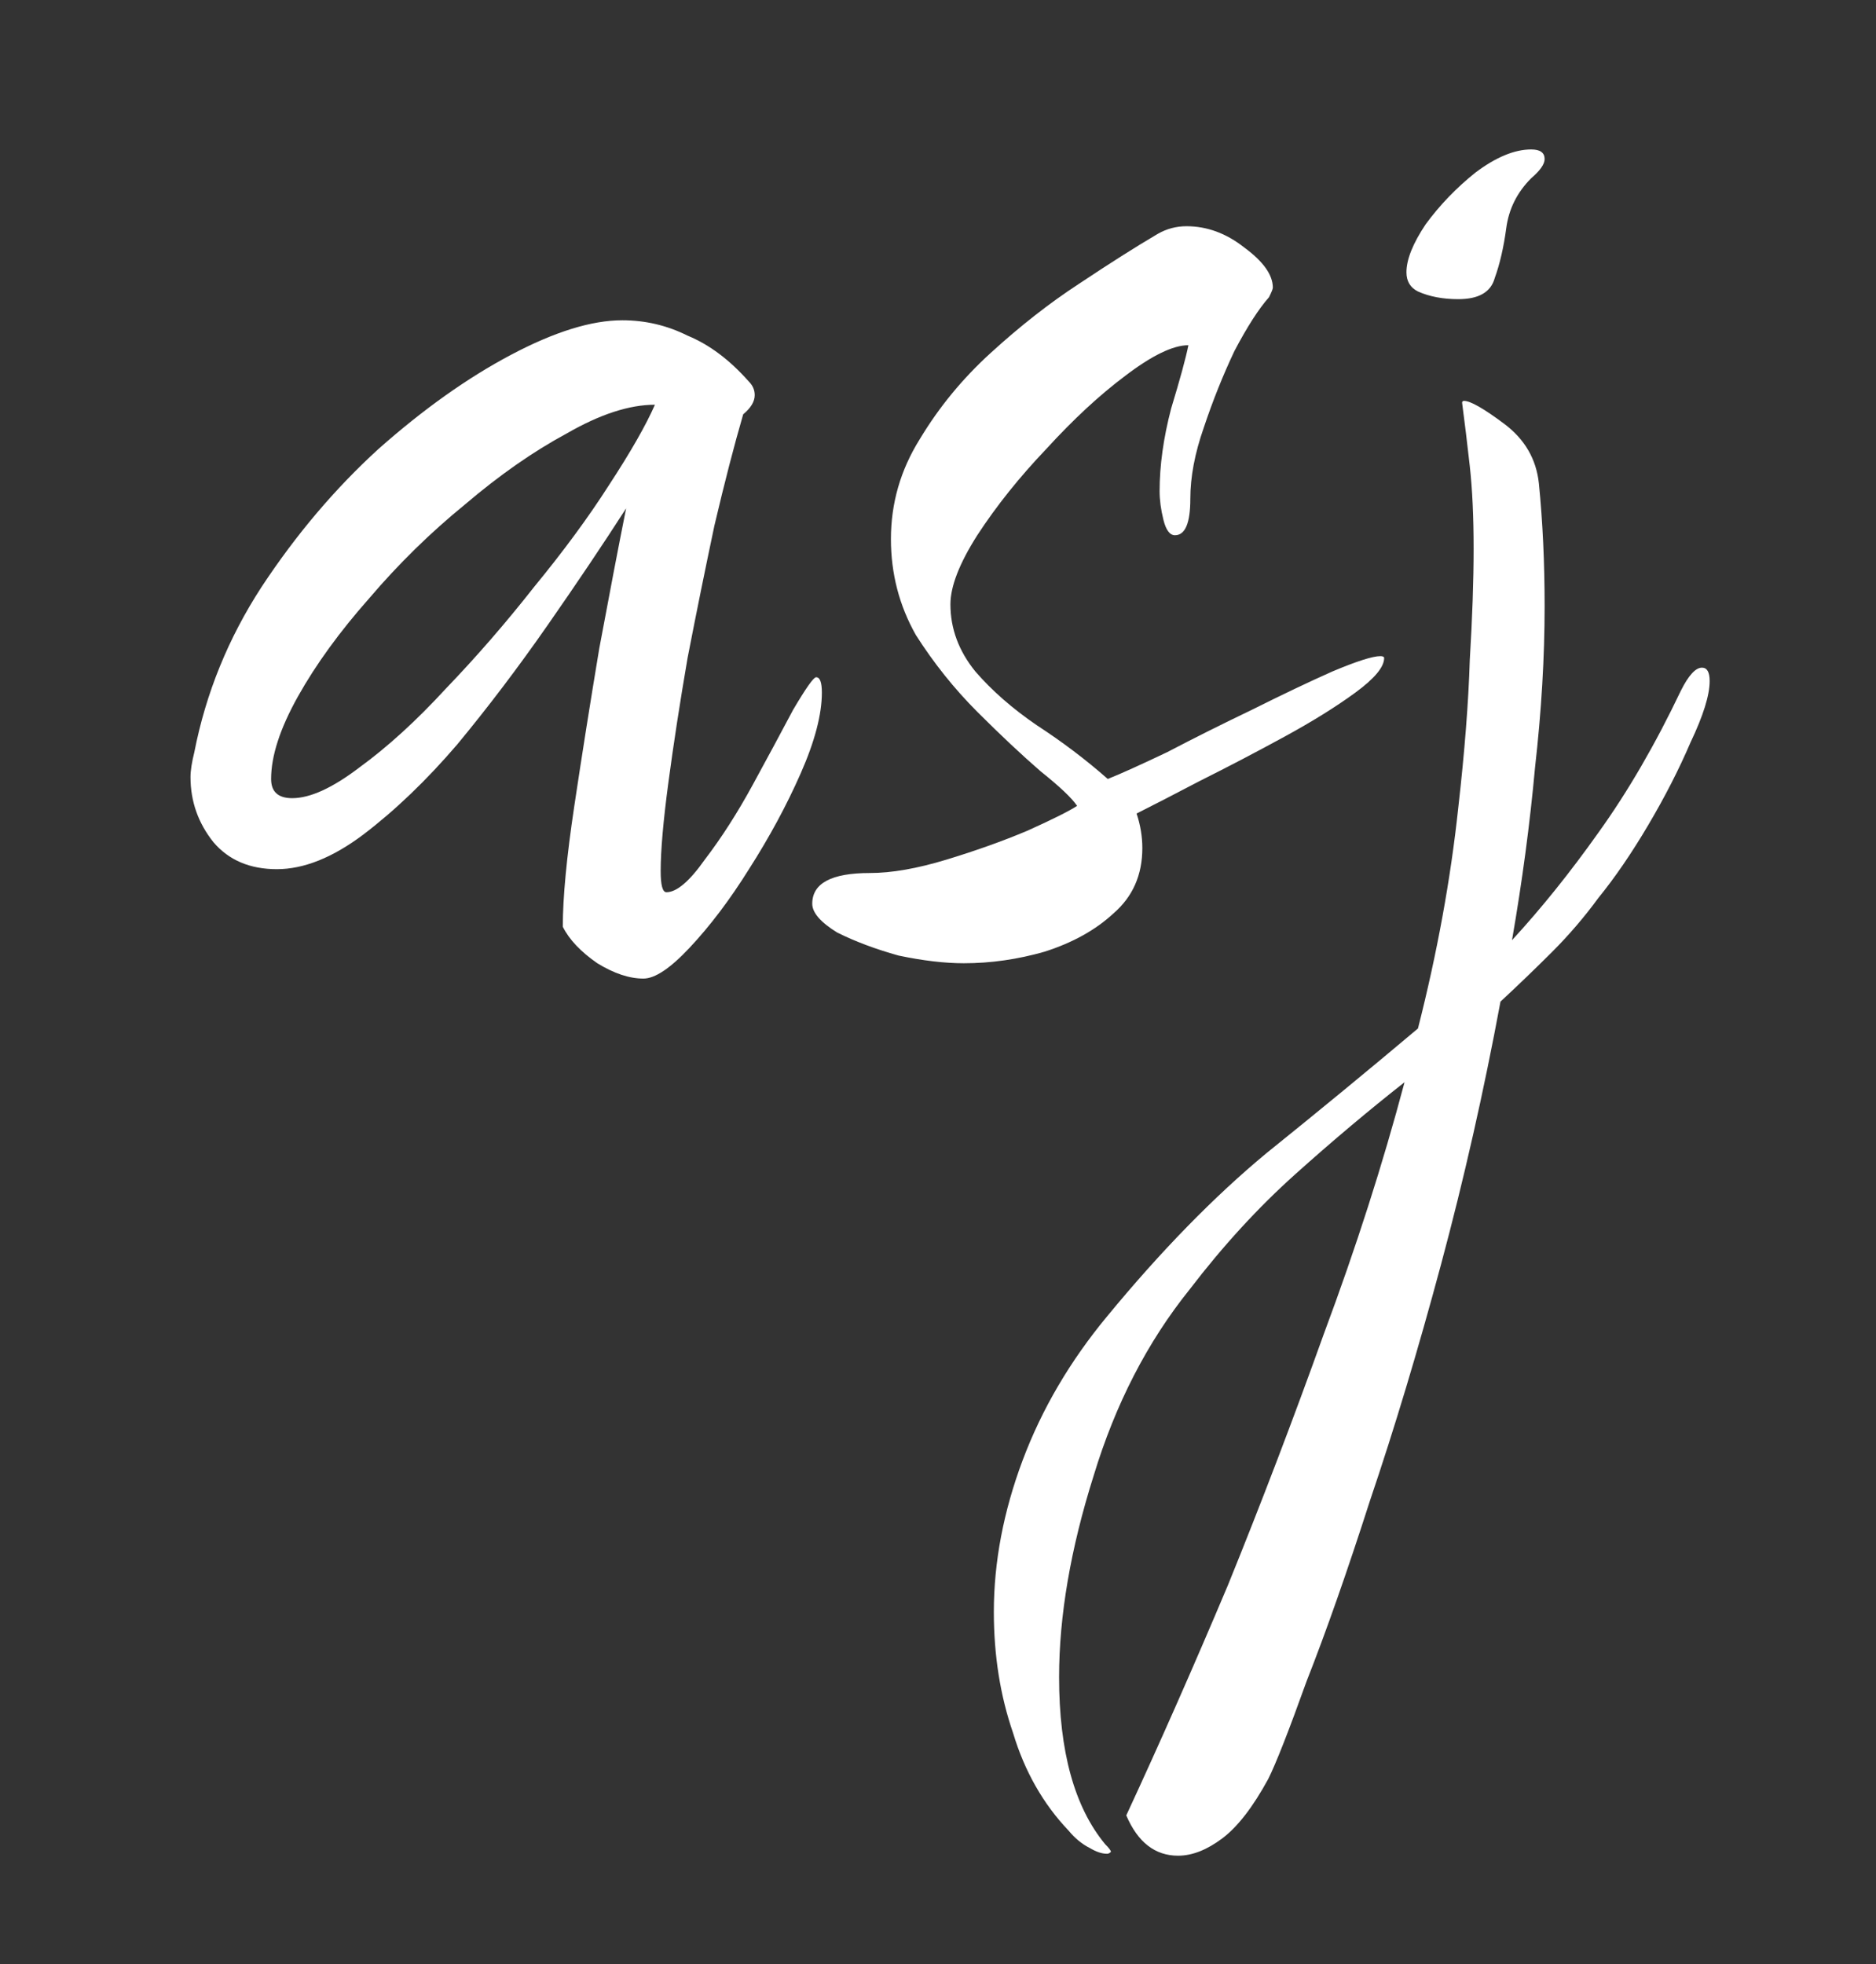 <svg width="64" height="67" viewBox="0 0 64 67" fill="none" xmlns="http://www.w3.org/2000/svg">
<rect x="0" y="0" width="64" height="67" fill="#333333" stroke="none"/>
<g clip-path="url(#clip0_139_4)">
<path d="M21.95 33.381C21.47 33.381 20.946 33.207 20.378 32.858C19.811 32.465 19.418 32.05 19.2 31.613C19.2 30.61 19.331 29.235 19.593 27.489C19.855 25.743 20.138 23.954 20.444 22.12C20.793 20.244 21.099 18.651 21.36 17.341C20.575 18.563 19.68 19.894 18.676 21.335C17.672 22.775 16.647 24.128 15.599 25.394C14.552 26.616 13.482 27.642 12.391 28.471C11.344 29.257 10.362 29.649 9.445 29.649C8.528 29.649 7.808 29.344 7.285 28.733C6.761 28.078 6.499 27.336 6.499 26.507C6.499 26.289 6.543 26.005 6.63 25.656C7.023 23.648 7.786 21.771 8.921 20.025C10.1 18.236 11.431 16.665 12.915 15.312C14.443 13.959 15.948 12.889 17.432 12.104C18.916 11.318 20.182 10.925 21.23 10.925C22.015 10.925 22.757 11.1 23.456 11.449C24.198 11.754 24.896 12.278 25.551 13.02C25.681 13.151 25.747 13.304 25.747 13.478C25.747 13.697 25.616 13.915 25.354 14.133C25.049 15.181 24.721 16.446 24.372 17.93C24.067 19.371 23.761 20.877 23.456 22.448C23.194 23.975 22.975 25.394 22.801 26.703C22.626 28.013 22.539 29.017 22.539 29.715C22.539 30.195 22.604 30.435 22.735 30.435C23.085 30.435 23.521 30.064 24.045 29.322C24.612 28.58 25.158 27.729 25.681 26.769C26.205 25.808 26.664 24.957 27.056 24.215C27.493 23.474 27.755 23.102 27.842 23.102C27.973 23.102 28.038 23.277 28.038 23.626C28.038 24.368 27.798 25.285 27.318 26.376C26.838 27.467 26.249 28.558 25.551 29.649C24.896 30.697 24.219 31.592 23.521 32.334C22.866 33.032 22.343 33.381 21.95 33.381ZM9.969 27.227C10.58 27.227 11.344 26.878 12.26 26.18C13.22 25.481 14.203 24.586 15.206 23.495C16.254 22.404 17.258 21.247 18.218 20.025C19.222 18.803 20.073 17.647 20.771 16.555C21.513 15.421 22.037 14.504 22.343 13.806C21.47 13.806 20.466 14.133 19.331 14.788C18.196 15.399 17.04 16.206 15.861 17.21C14.683 18.17 13.591 19.24 12.588 20.418C11.584 21.553 10.776 22.666 10.165 23.757C9.554 24.848 9.249 25.787 9.249 26.572C9.249 27.009 9.489 27.227 9.969 27.227ZM32.882 32.858C32.227 32.858 31.485 32.77 30.656 32.596C29.871 32.377 29.172 32.115 28.561 31.81C27.994 31.461 27.71 31.133 27.71 30.828C27.71 30.13 28.365 29.78 29.674 29.78C30.416 29.78 31.289 29.628 32.293 29.322C33.297 29.017 34.213 28.689 35.043 28.34C35.916 27.947 36.483 27.663 36.745 27.489C36.57 27.227 36.156 26.834 35.501 26.311C34.846 25.743 34.126 25.067 33.34 24.281C32.555 23.495 31.857 22.622 31.245 21.662C30.678 20.658 30.394 19.567 30.394 18.389C30.394 17.166 30.722 16.032 31.376 14.984C32.031 13.893 32.839 12.911 33.799 12.038C34.803 11.121 35.806 10.336 36.81 9.681C37.858 8.983 38.753 8.415 39.495 7.979C39.8 7.804 40.127 7.717 40.477 7.717C41.175 7.717 41.83 7.957 42.441 8.437C43.096 8.917 43.423 9.376 43.423 9.812C43.423 9.856 43.379 9.965 43.292 10.139C42.943 10.532 42.55 11.143 42.113 11.973C41.721 12.802 41.371 13.675 41.066 14.591C40.76 15.464 40.608 16.272 40.608 17.014C40.608 17.843 40.433 18.258 40.084 18.258C39.909 18.258 39.778 18.083 39.691 17.734C39.604 17.385 39.56 17.057 39.56 16.752C39.56 15.879 39.691 14.941 39.953 13.937C40.258 12.933 40.455 12.213 40.542 11.776C40.018 11.776 39.298 12.125 38.382 12.824C37.509 13.478 36.614 14.308 35.697 15.312C34.781 16.272 33.995 17.254 33.34 18.258C32.729 19.218 32.424 20.004 32.424 20.615C32.424 21.444 32.708 22.208 33.275 22.906C33.842 23.561 34.541 24.172 35.37 24.739C36.243 25.307 37.05 25.918 37.792 26.572C38.229 26.398 38.905 26.092 39.822 25.656C40.739 25.176 41.699 24.696 42.703 24.215C43.75 23.692 44.667 23.255 45.452 22.906C46.282 22.557 46.827 22.382 47.089 22.382C47.176 22.382 47.22 22.404 47.22 22.448C47.22 22.753 46.893 23.146 46.238 23.626C45.583 24.106 44.776 24.608 43.816 25.132C42.855 25.656 41.895 26.158 40.935 26.638C40.018 27.118 39.298 27.489 38.775 27.751C38.905 28.144 38.971 28.536 38.971 28.929C38.971 29.846 38.644 30.588 37.989 31.155C37.378 31.723 36.592 32.159 35.632 32.465C34.715 32.727 33.799 32.858 32.882 32.858ZM49.749 10.205C49.225 10.205 48.767 10.118 48.374 9.943C48.112 9.812 47.981 9.594 47.981 9.288C47.981 8.852 48.199 8.306 48.636 7.652C49.116 6.997 49.683 6.408 50.338 5.884C51.036 5.36 51.669 5.098 52.237 5.098C52.542 5.098 52.695 5.207 52.695 5.426C52.695 5.6 52.542 5.818 52.237 6.08C51.757 6.56 51.473 7.128 51.386 7.783C51.298 8.437 51.167 9.005 50.993 9.485C50.862 9.965 50.447 10.205 49.749 10.205ZM40.19 63.301C39.405 63.301 38.815 62.843 38.423 61.926C39.557 59.482 40.714 56.863 41.892 54.07C43.027 51.276 44.118 48.417 45.166 45.493C46.257 42.569 47.174 39.71 47.916 36.917C46.694 37.877 45.45 38.924 44.184 40.059C42.918 41.194 41.718 42.503 40.583 43.987C39.143 45.777 38.052 47.894 37.31 50.338C36.524 52.826 36.131 55.117 36.131 57.212C36.131 59.744 36.655 61.642 37.702 62.908C37.833 63.039 37.899 63.126 37.899 63.17C37.855 63.214 37.812 63.235 37.768 63.235C37.593 63.235 37.397 63.17 37.179 63.039C36.917 62.908 36.677 62.712 36.459 62.45C35.586 61.533 34.953 60.42 34.56 59.111C34.123 57.845 33.905 56.47 33.905 54.986C33.905 53.284 34.233 51.56 34.887 49.814C35.542 48.068 36.502 46.431 37.768 44.904C39.601 42.678 41.412 40.823 43.202 39.339C44.991 37.899 46.715 36.48 48.374 35.083C49.029 32.508 49.487 29.999 49.749 27.554C49.967 25.634 50.098 23.954 50.142 22.513C50.229 21.073 50.273 19.807 50.273 18.716C50.273 17.625 50.229 16.686 50.142 15.901C50.054 15.115 49.967 14.395 49.88 13.74C49.88 13.697 49.902 13.675 49.945 13.675C50.163 13.675 50.622 13.937 51.32 14.46C52.018 14.984 52.411 15.661 52.499 16.49C52.63 17.799 52.695 19.196 52.695 20.68C52.695 22.426 52.586 24.259 52.368 26.18C52.193 28.1 51.931 30.064 51.582 32.072C52.586 30.981 53.568 29.759 54.528 28.405C55.532 27.009 56.47 25.394 57.343 23.561C57.605 23.037 57.845 22.775 58.063 22.775C58.238 22.775 58.325 22.928 58.325 23.233C58.325 23.713 58.107 24.412 57.671 25.328C57.278 26.245 56.798 27.183 56.23 28.144C55.663 29.104 55.096 29.933 54.528 30.631C54.048 31.286 53.524 31.897 52.957 32.465C52.389 33.032 51.8 33.599 51.189 34.167C50.622 37.222 49.945 40.212 49.16 43.136C48.374 46.06 47.566 48.745 46.737 51.189C45.952 53.633 45.231 55.685 44.577 57.343C43.966 59.045 43.529 60.158 43.267 60.682C42.744 61.642 42.22 62.319 41.696 62.712C41.172 63.105 40.67 63.301 40.19 63.301Z" fill="white"/>
</g>
<defs>
<clipPath id="clip0_139_4">
<rect width="64" height="67" fill="white"/>
</clipPath>
</defs>
</svg>
